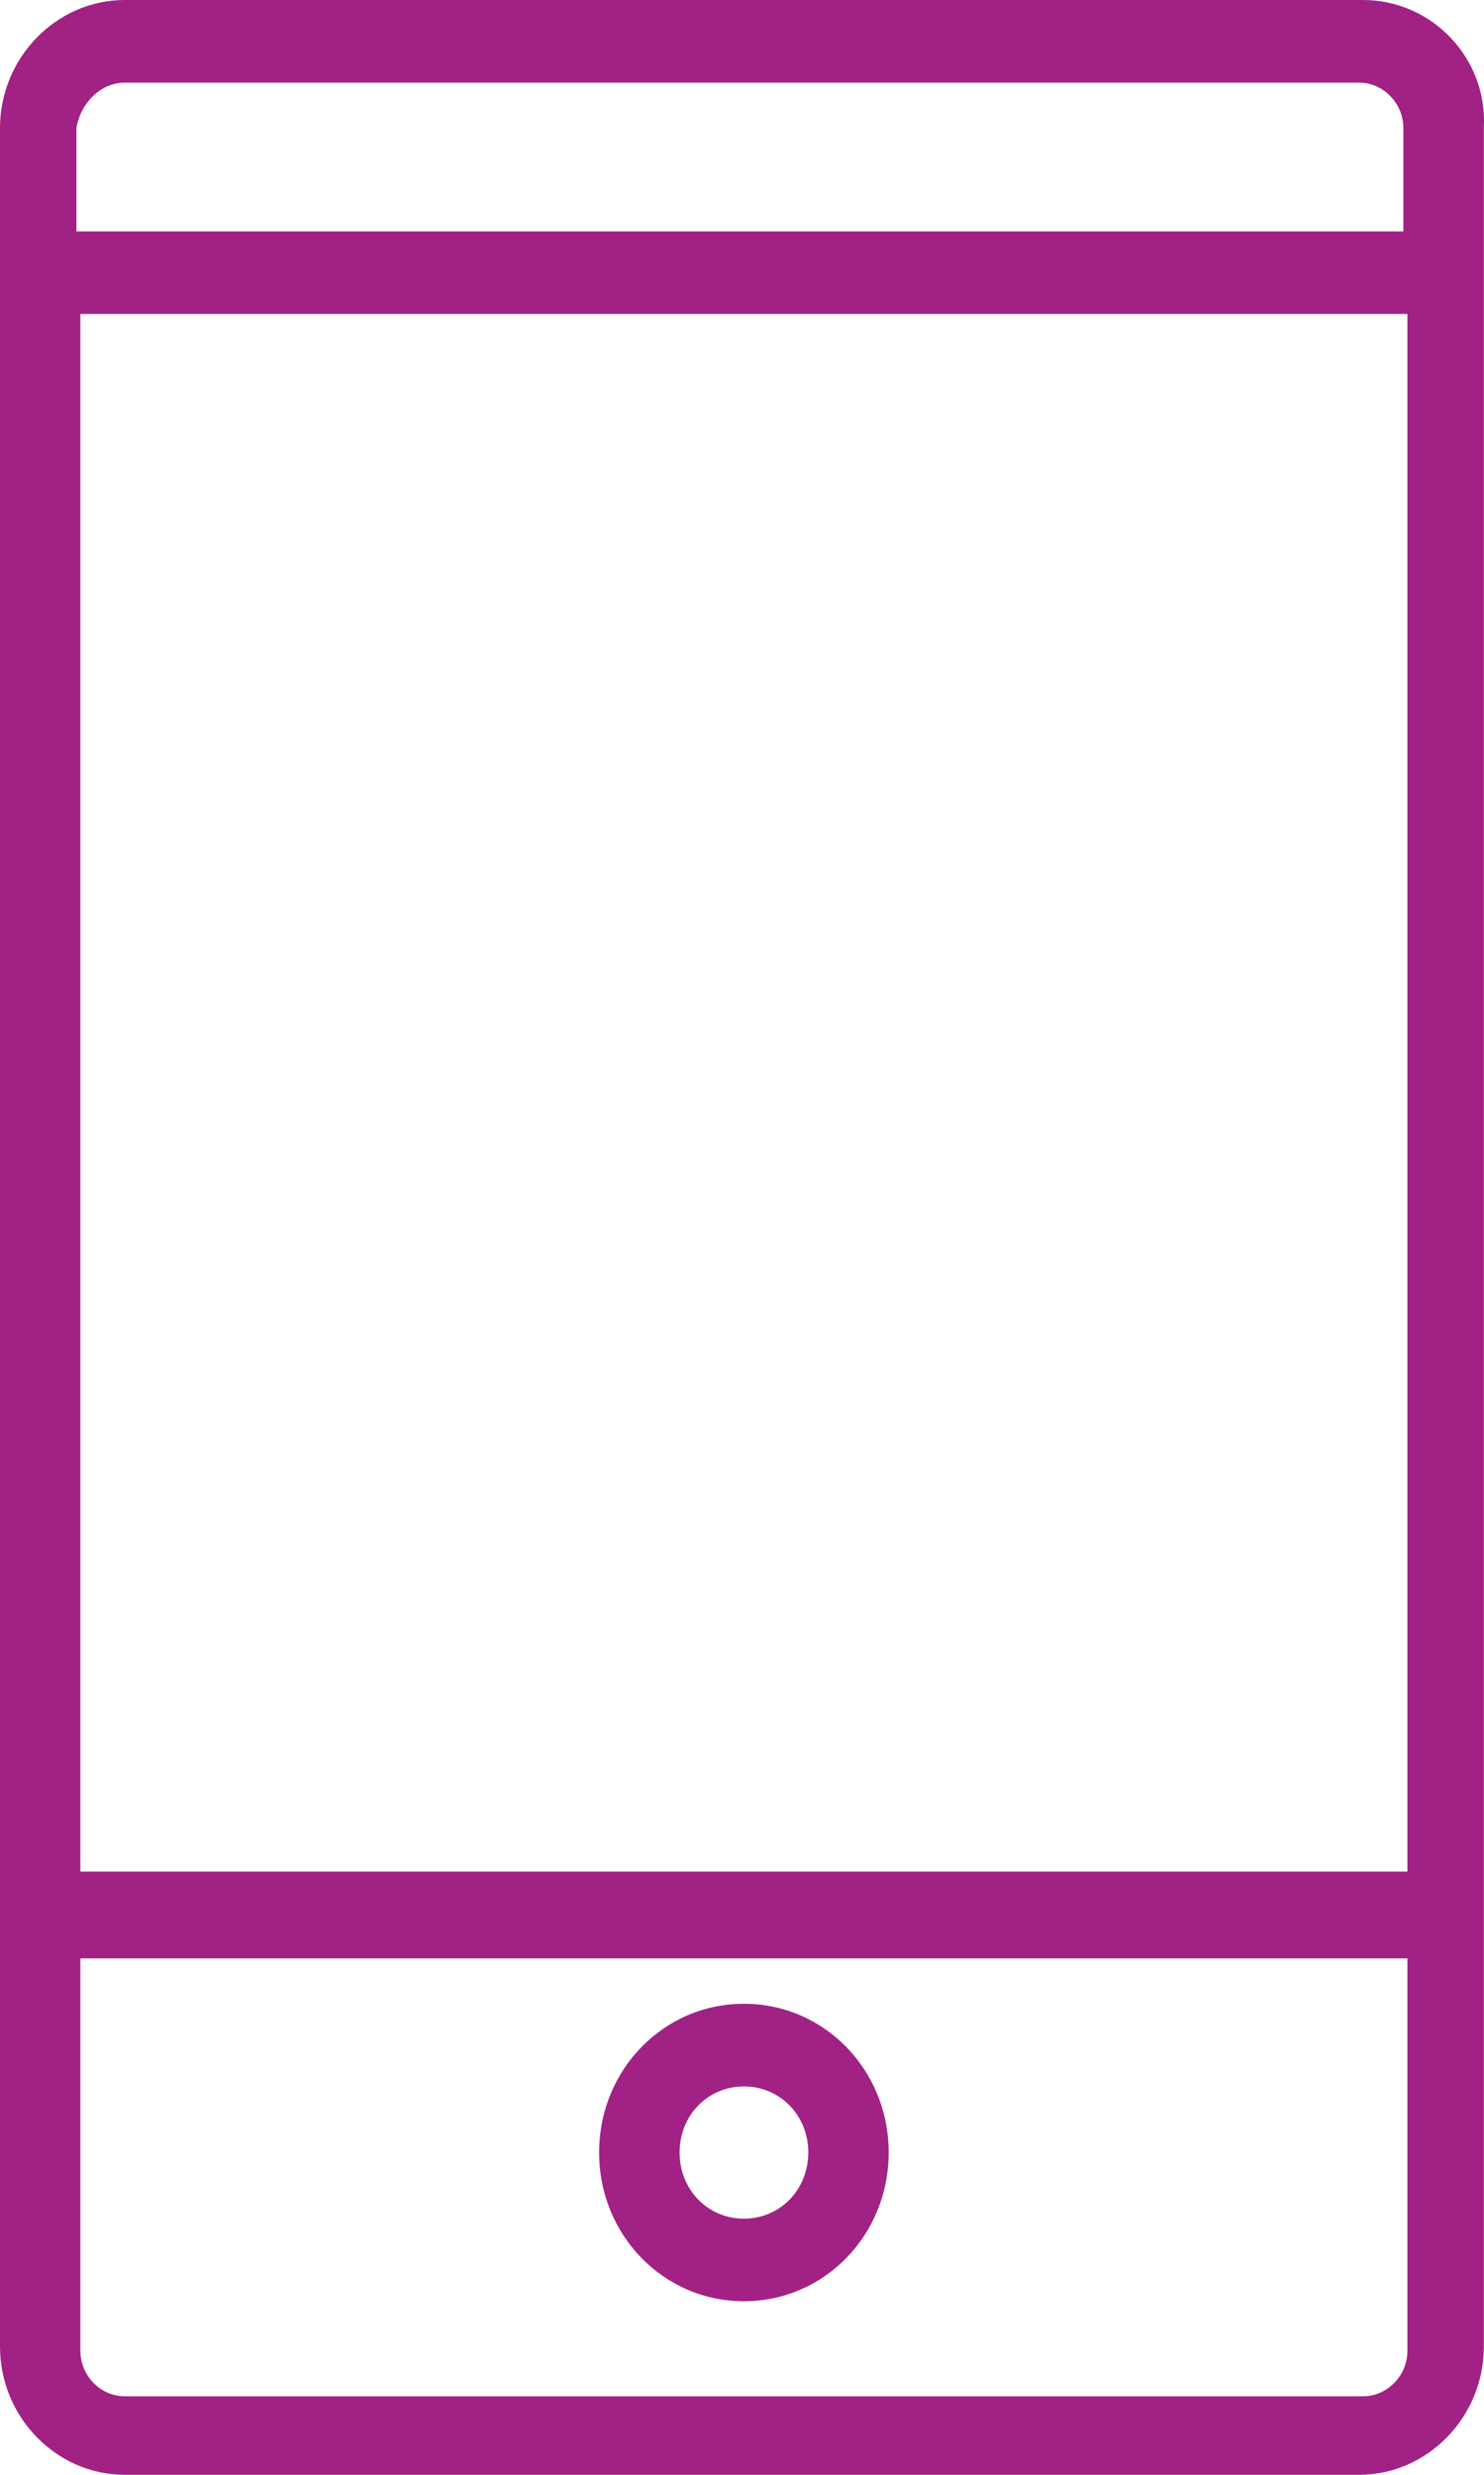 <?xml version="1.0" encoding="UTF-8"?>
<svg width="18px" height="30px" viewBox="0 0 18 30" version="1.1" xmlns="http://www.w3.org/2000/svg" xmlns:xlink="http://www.w3.org/1999/xlink">
    <!-- Generator: Sketch 48.2 (47327) - http://www.bohemiancoding.com/sketch -->
    <title>Shape5</title>
    <desc>Created with Sketch.</desc>
    <defs></defs>
    <g id="Artboard" stroke="none" stroke-width="1" fill="none" fill-rule="evenodd" transform="translate(-46, -178)">
        <path d="M62.534,178 L47.512,178 C46.683,178 46,178.701 46,179.553 L46,206.447 C46,207.299 46.683,208 47.512,208 L62.486,208 C63.315,208 63.998,207.299 63.998,206.447 L63.998,179.553 C64.046,178.701 63.363,178 62.534,178 Z M46.975,181.806 L63.071,181.806 L63.071,200.688 L46.975,200.688 L46.975,181.806 Z M47.512,179.002 L62.486,179.002 C62.778,179.002 63.022,179.252 63.022,179.553 L63.022,180.805 L46.927,180.805 L46.927,179.553 C46.975,179.252 47.219,179.002 47.512,179.002 Z M62.534,207.048 L47.512,207.048 C47.219,207.048 46.975,206.798 46.975,206.497 L46.975,201.74 L63.071,201.74 L63.071,206.497 C63.071,206.798 62.827,207.048 62.534,207.048 Z M55.023,202.29 C54.048,202.29 53.267,203.092 53.267,204.093 C53.267,205.095 54.048,205.896 55.023,205.896 C55.999,205.896 56.779,205.095 56.779,204.093 C56.779,203.092 55.999,202.29 55.023,202.29 Z M55.023,204.895 C54.584,204.895 54.243,204.544 54.243,204.093 C54.243,203.643 54.584,203.292 55.023,203.292 C55.462,203.292 55.804,203.643 55.804,204.093 C55.804,204.544 55.462,204.895 55.023,204.895 Z" id="Shape5" fill="#A12284" fill-rule="nonzero"></path>
    </g>
</svg>